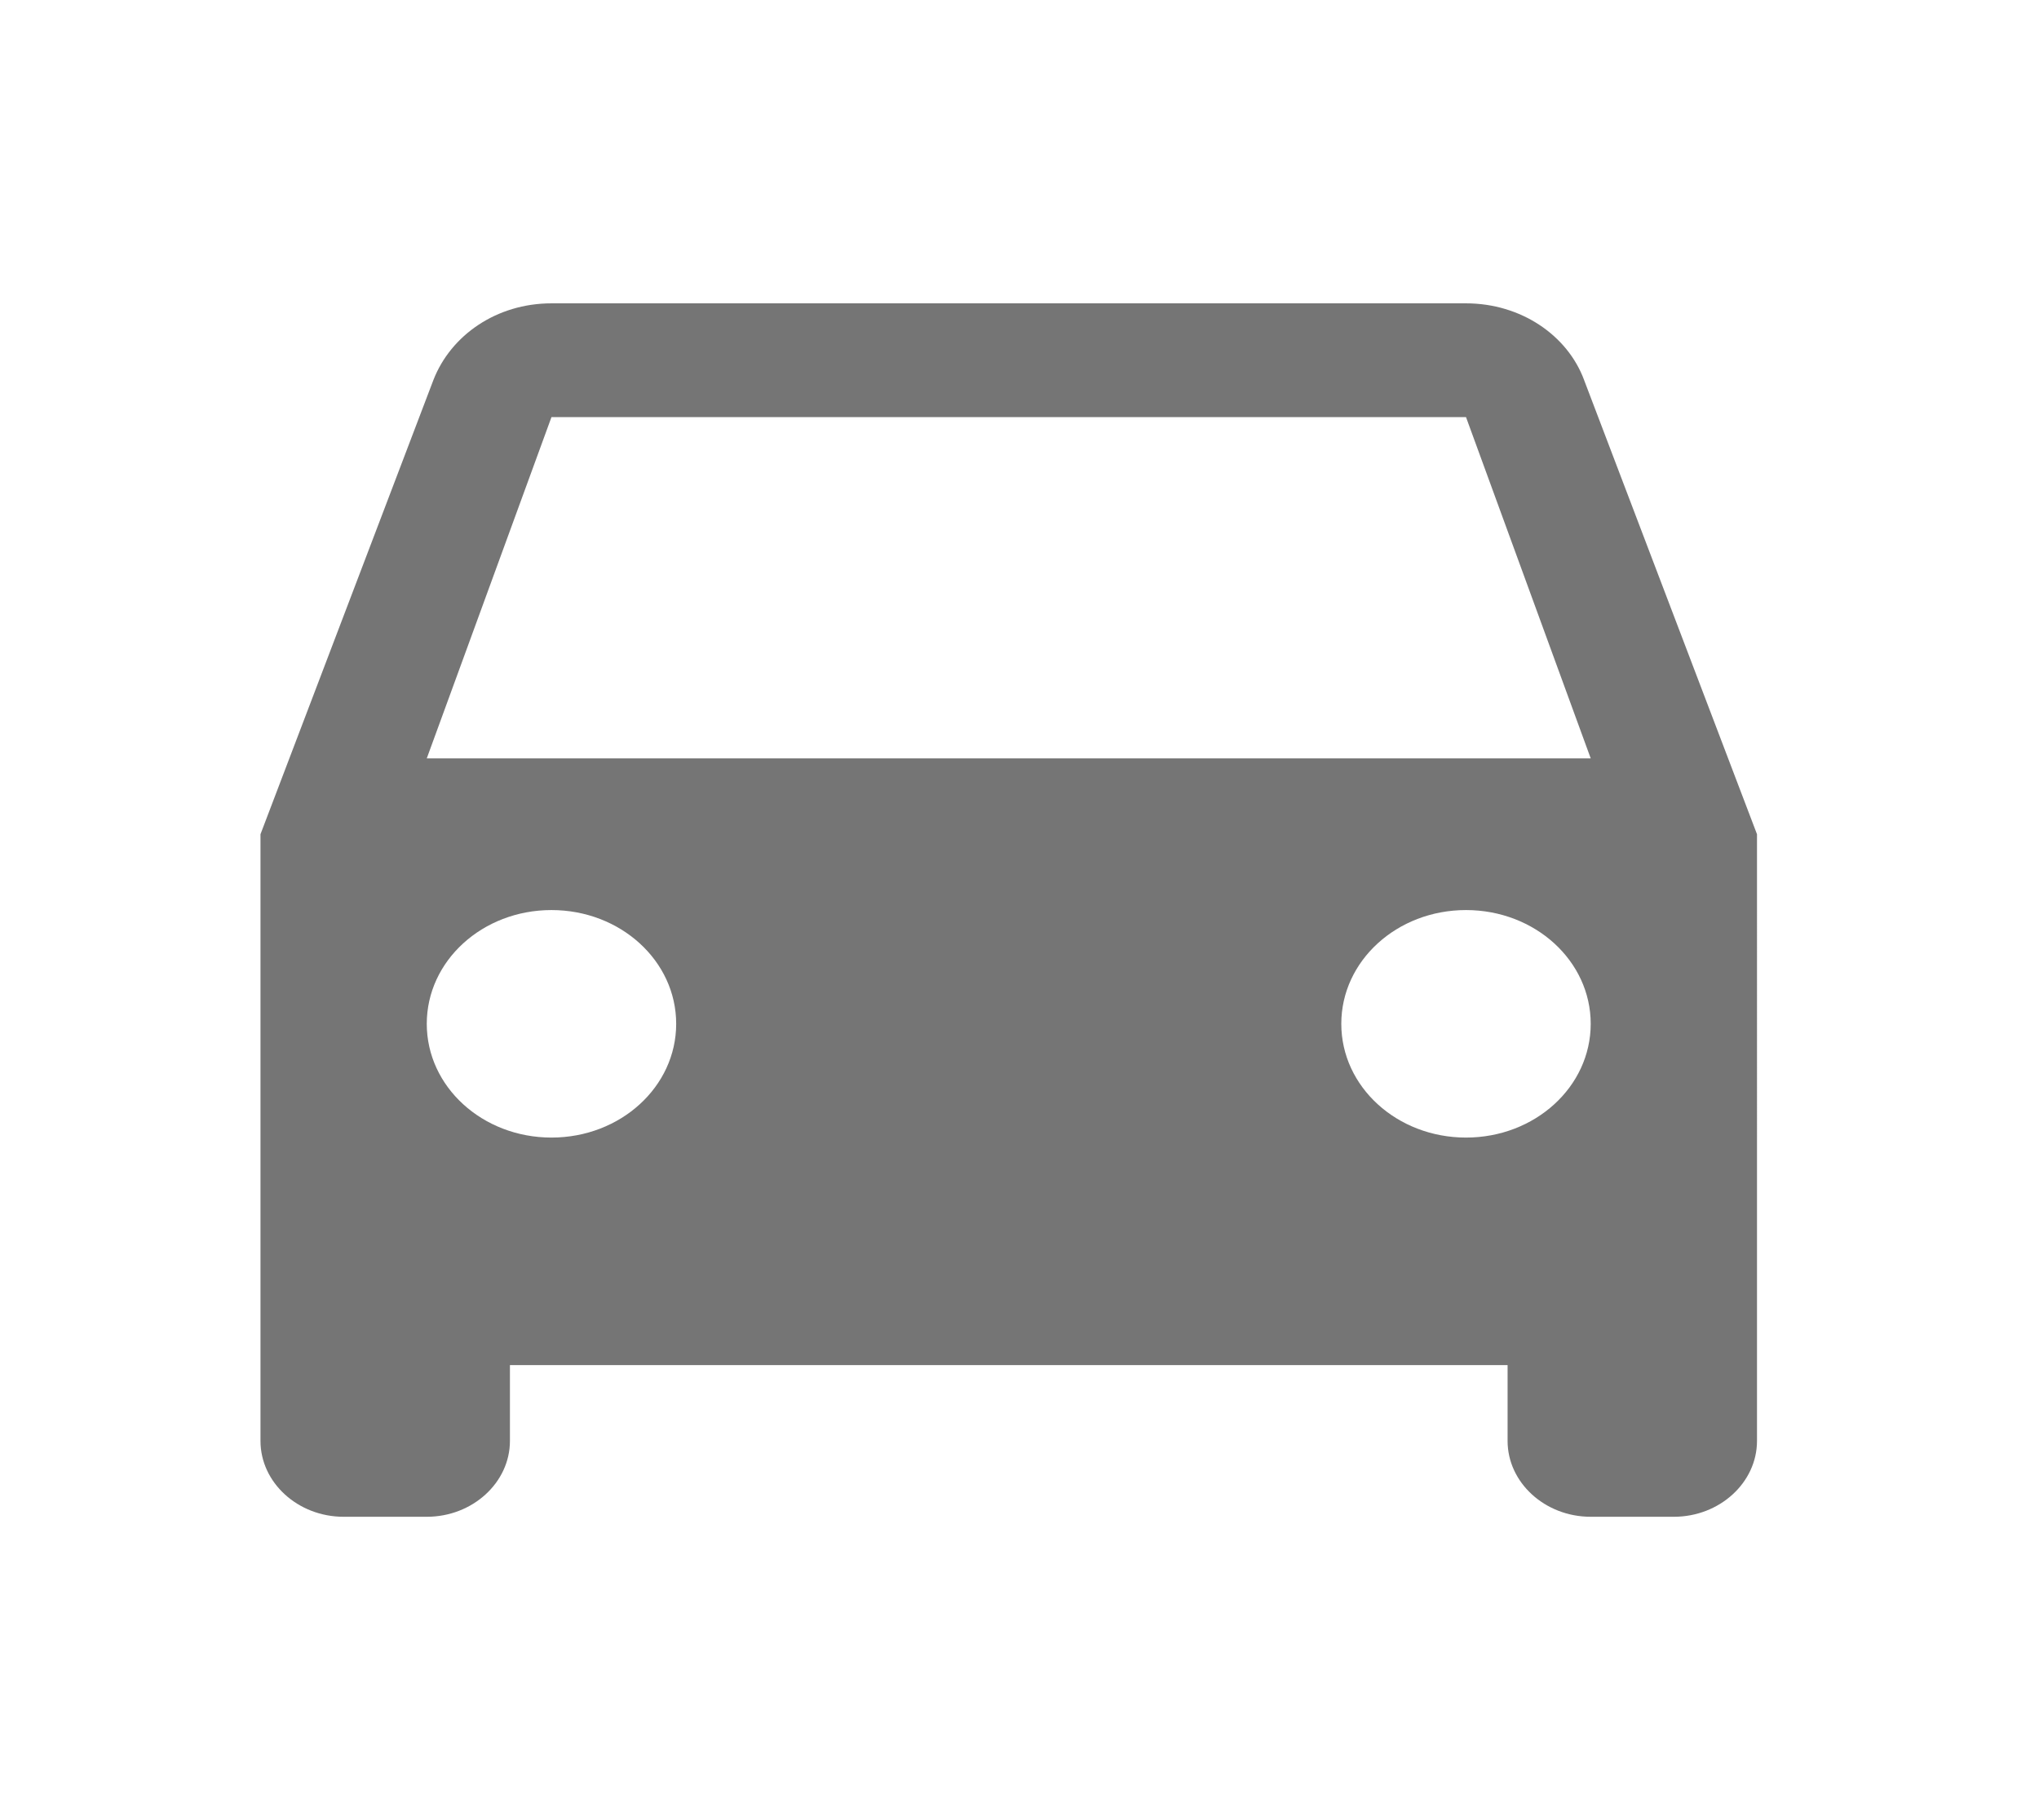 <svg width="56" height="50" viewBox="0 0 56 50" fill="none" xmlns="http://www.w3.org/2000/svg">
    <path d="M43.506 10.438c-.457-1.23-1.736-2.105-3.243-2.105H15.146c-1.507 0-2.763.875-3.242 2.104l-4.75 12.48v16.666c0 1.146 1.028 2.084 2.284 2.084h2.283c1.256 0 2.284-.938 2.284-2.084V37.5h27.4v2.083c0 1.146 1.027 2.084 2.283 2.084h2.284c1.255 0 2.283-.938 2.283-2.084V22.917l-4.75-12.48zM15.146 31.25c-1.895 0-3.425-1.396-3.425-3.125 0-1.73 1.53-3.125 3.425-3.125 1.895 0 3.425 1.396 3.425 3.125 0 1.73-1.53 3.125-3.425 3.125zm25.117 0c-1.895 0-3.425-1.396-3.425-3.125 0-1.73 1.53-3.125 3.425-3.125 1.895 0 3.425 1.396 3.425 3.125 0 1.73-1.53 3.125-3.425 3.125zM11.721 20.833l3.425-9.375h25.117l3.425 9.375H11.721z" fill="#000" fill-opacity=".54"/>
</svg>
